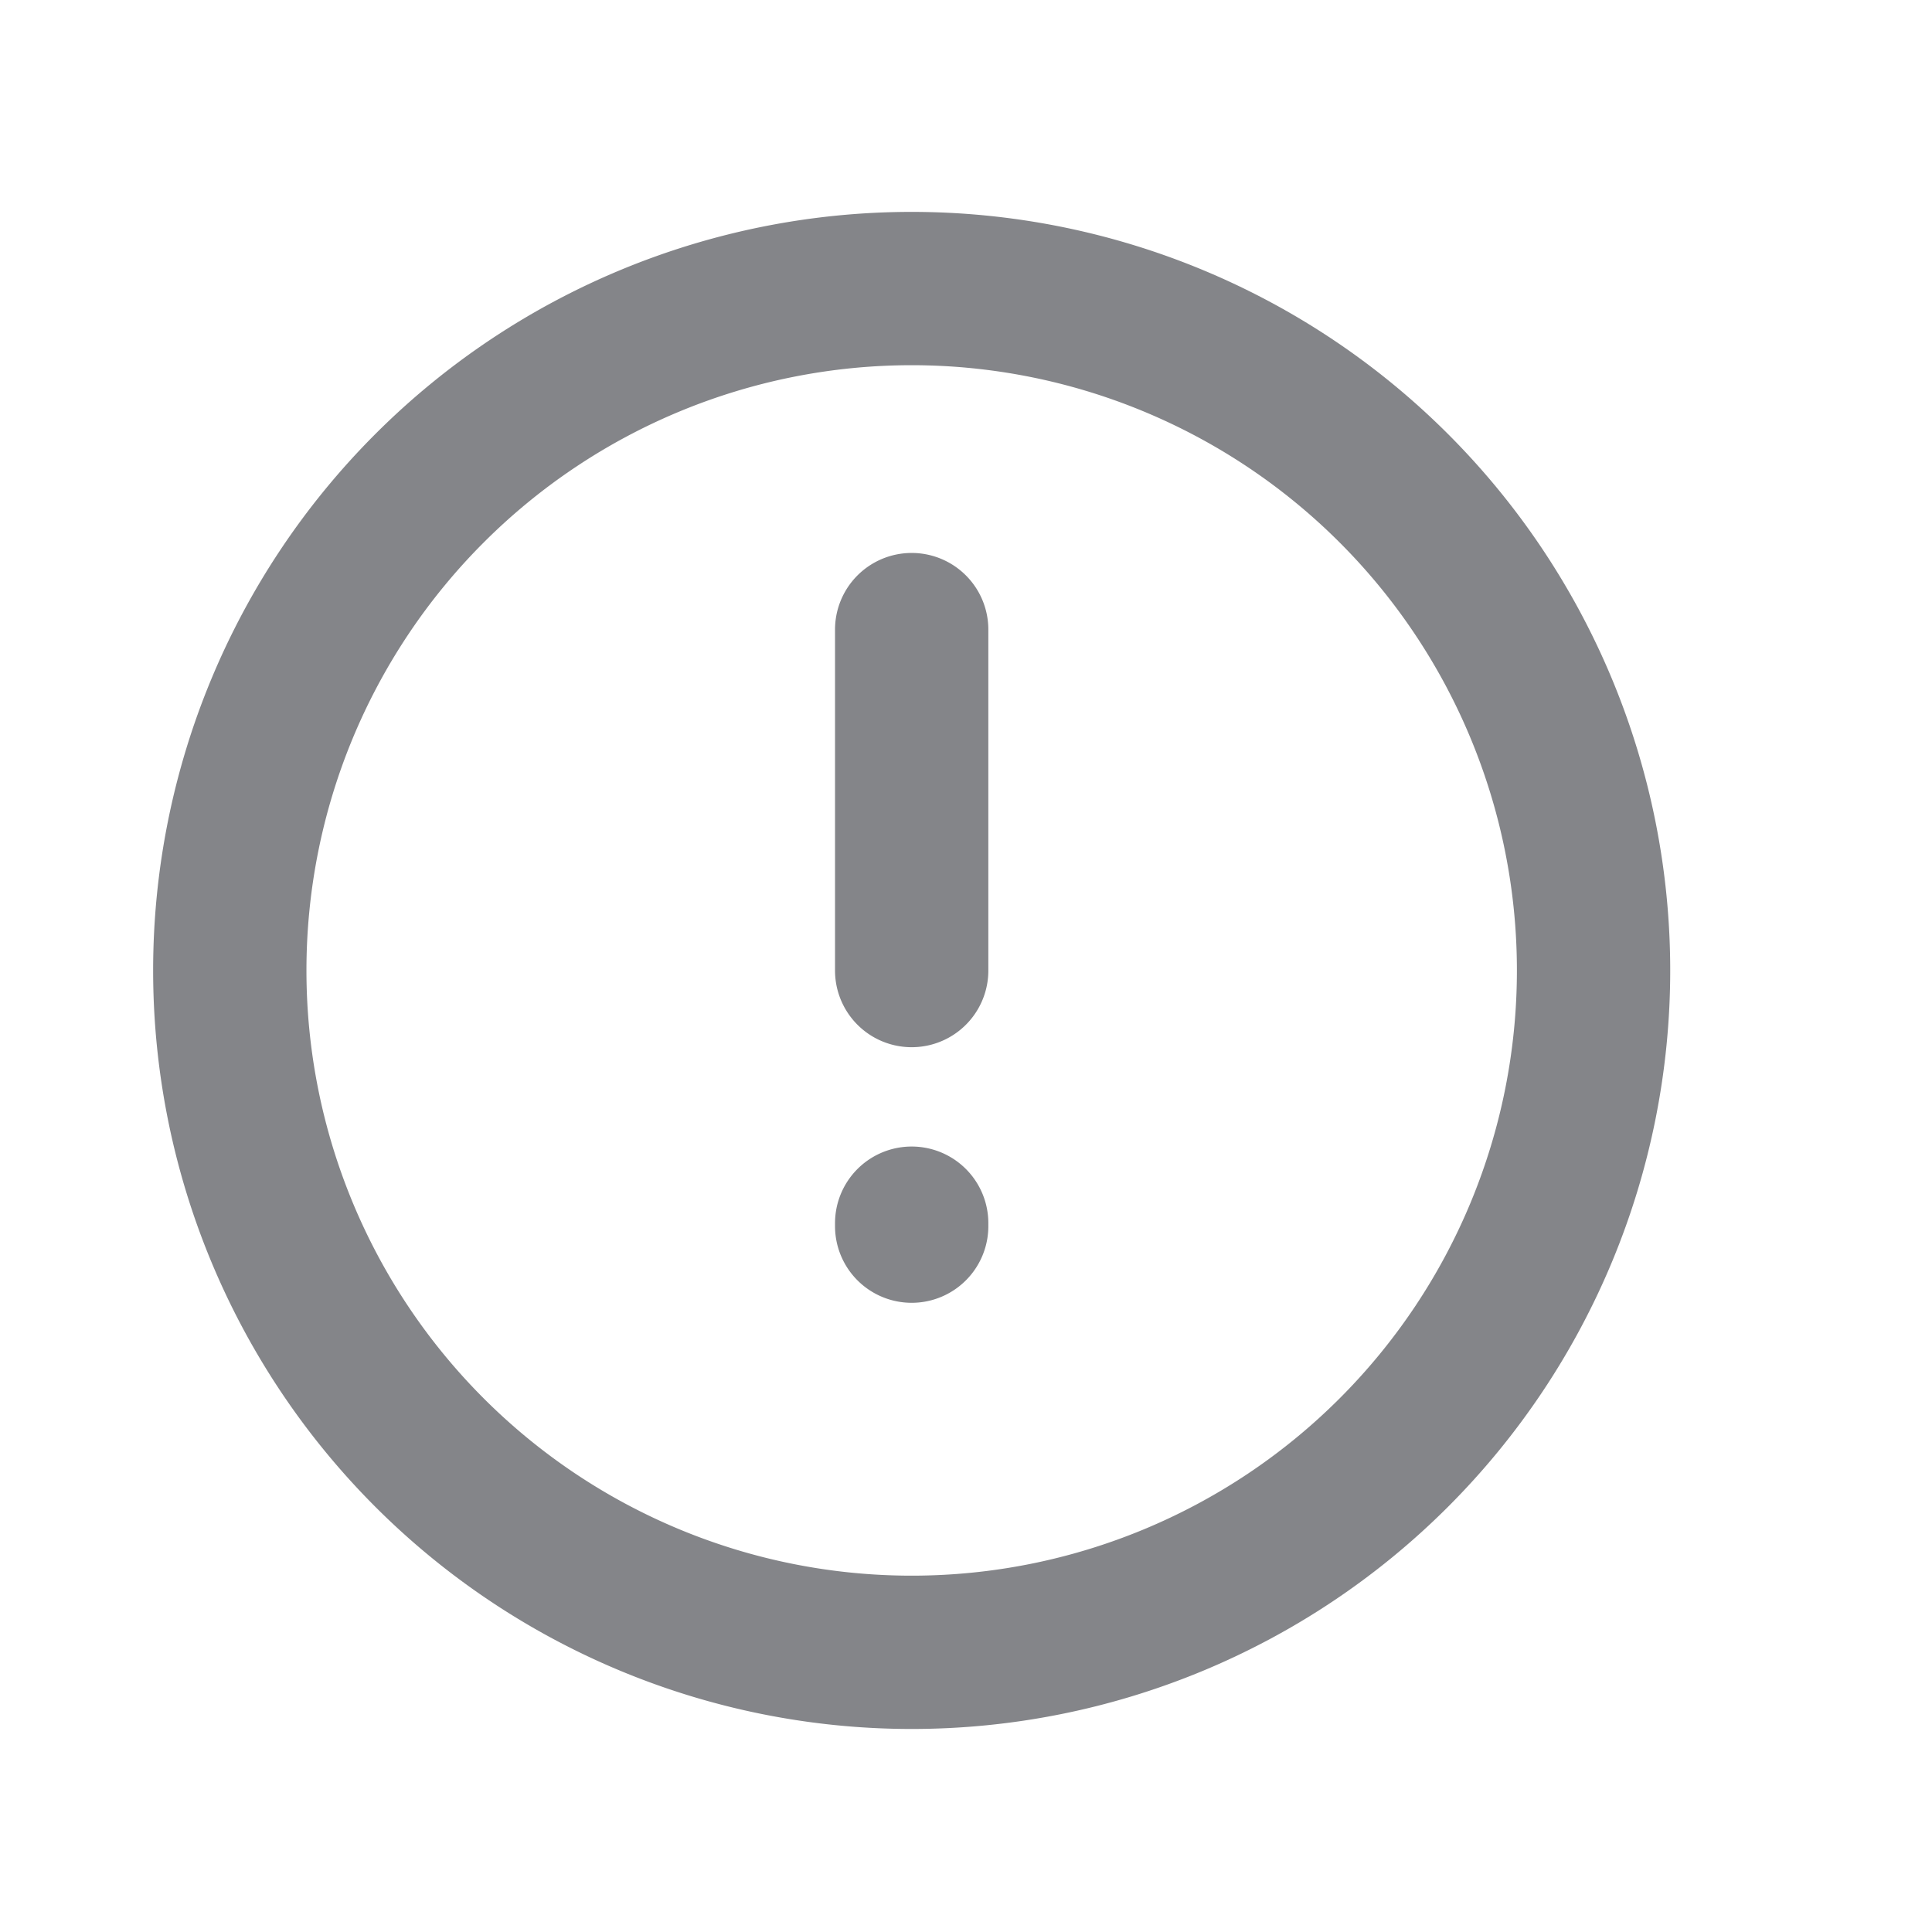 <svg width="17" height="17" viewBox="0 0 17 17" fill="none" xmlns="http://www.w3.org/2000/svg">
    <path d="M8.022 8.54v-3m0 5.223v.026m6-2.25a6 6 0 1 1-12 0 6 6 0 0 1 12 0z" stroke="#848589" stroke-width="1.349" stroke-linecap="round" stroke-linejoin="round"/>
</svg>
